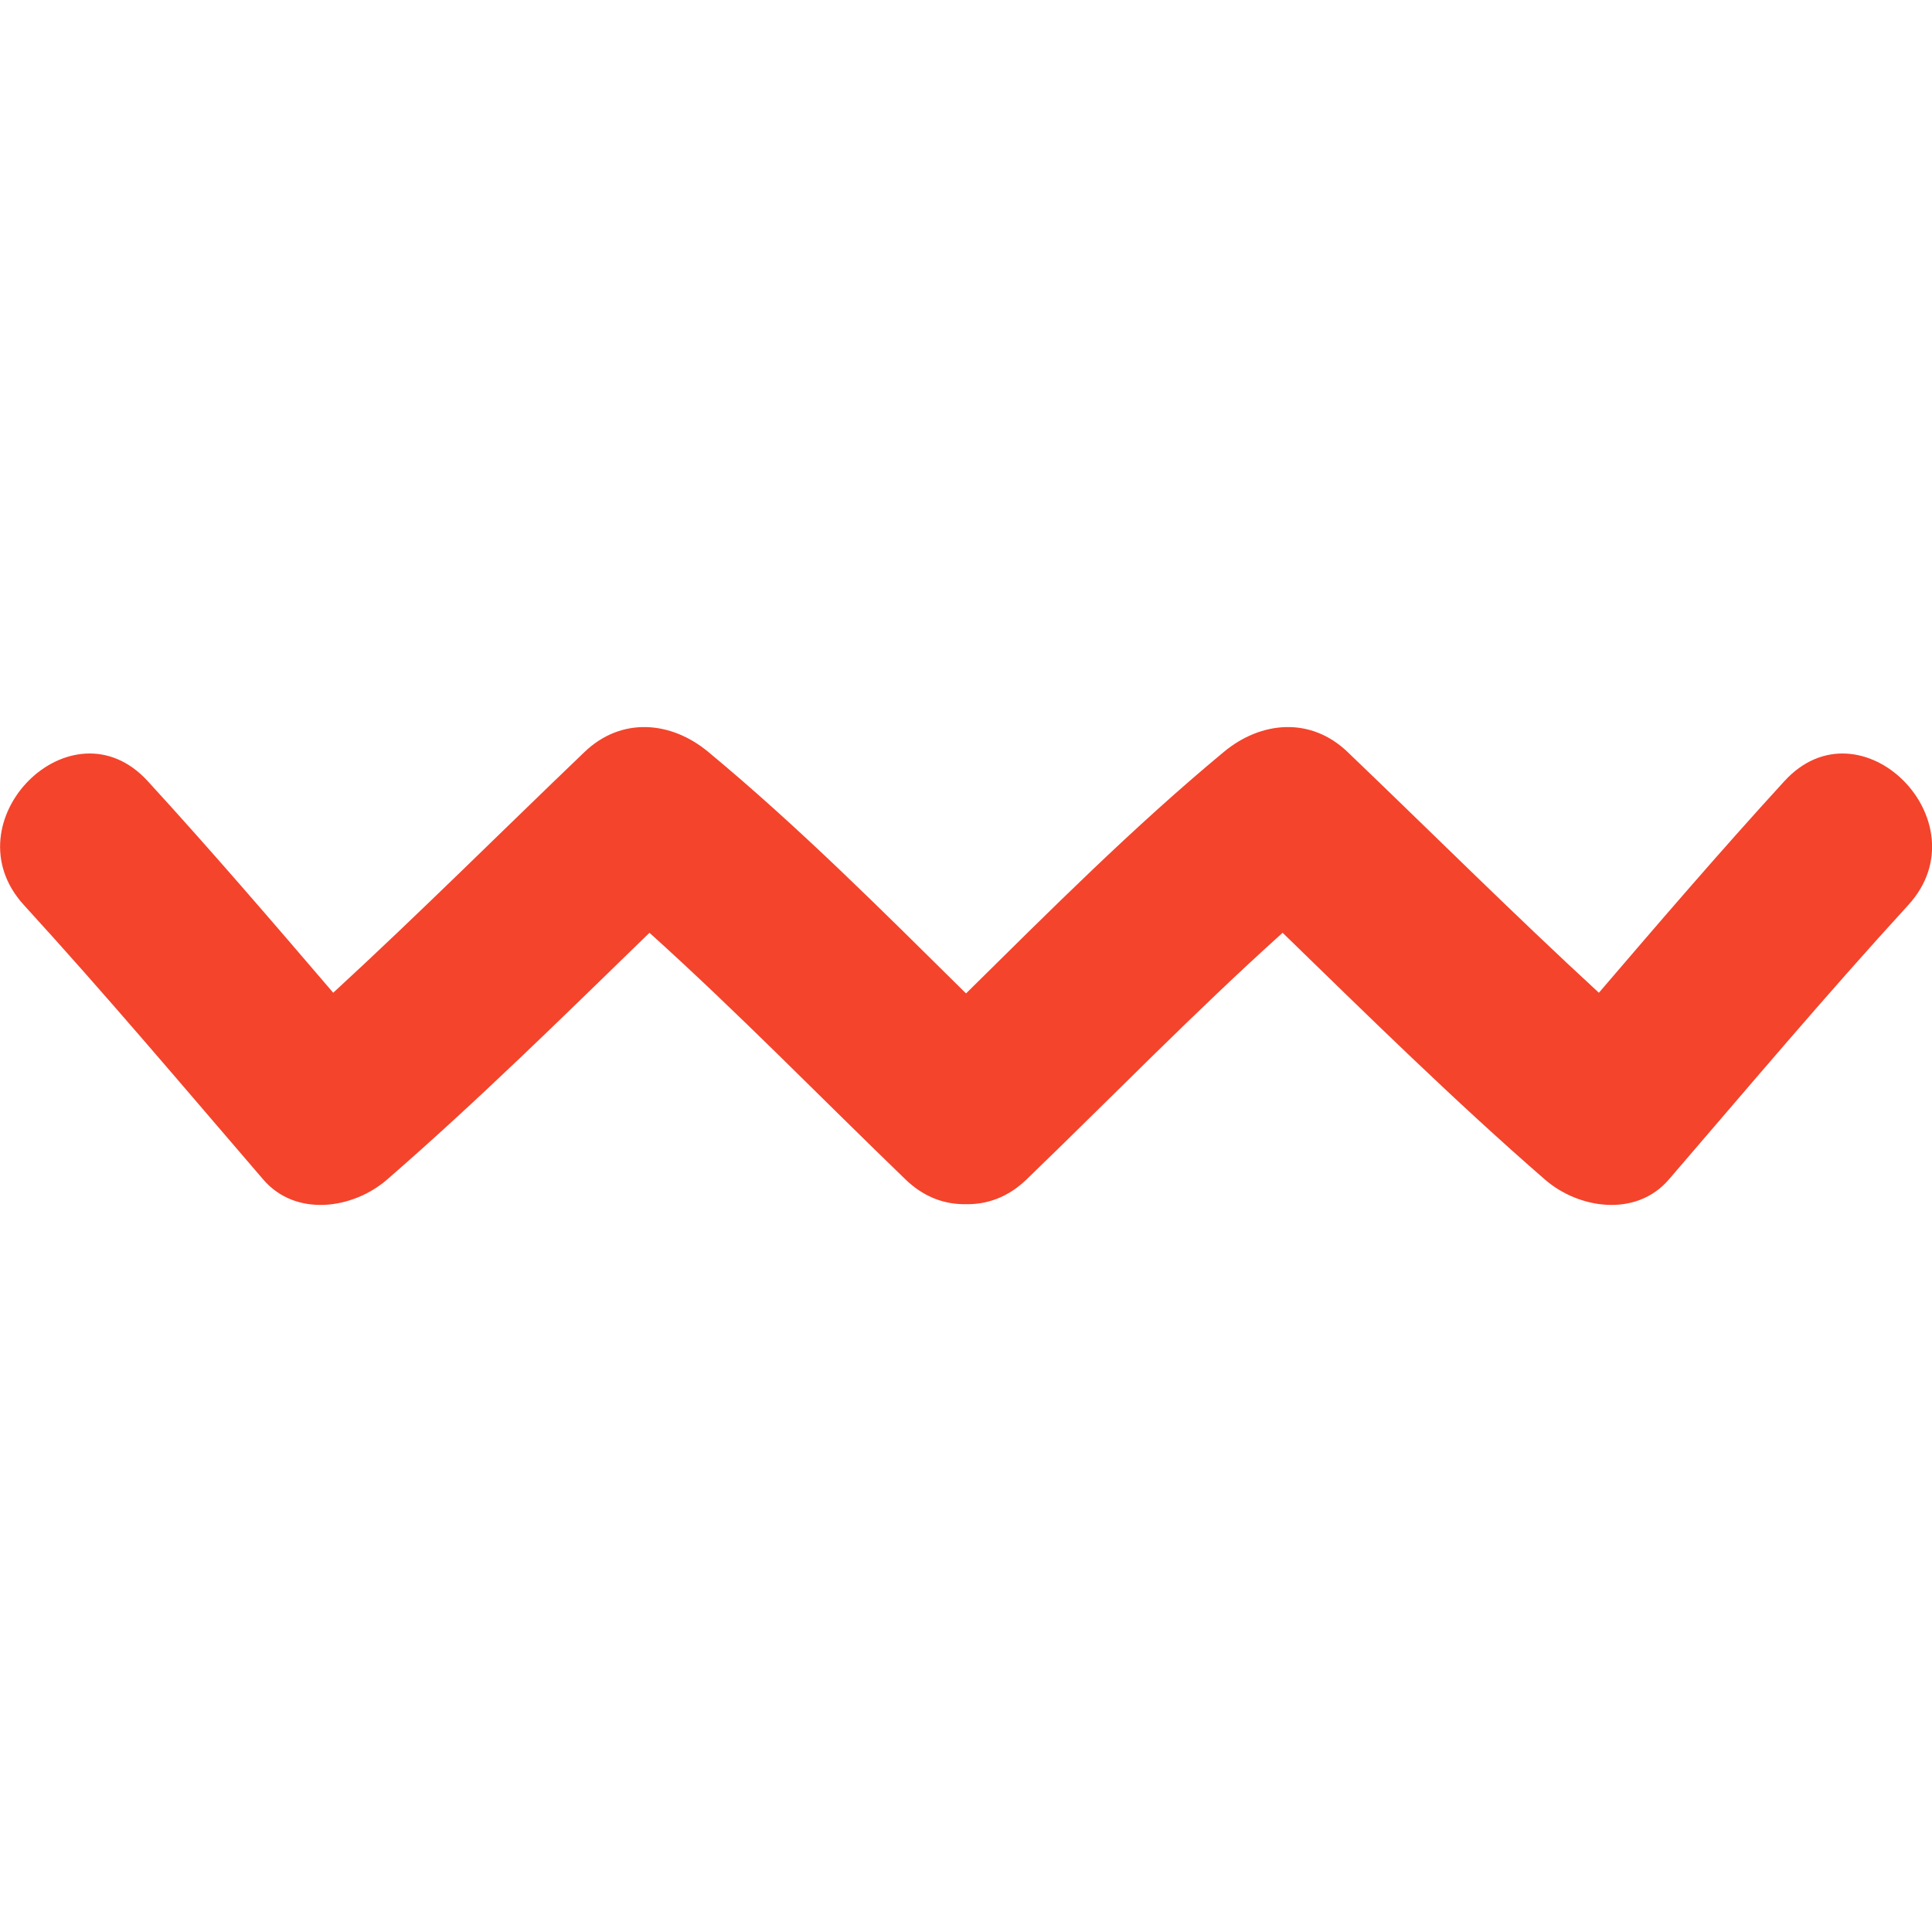 <svg width="57" height="57" viewBox="0 0 57 57" fill="none" xmlns="http://www.w3.org/2000/svg">
<g clip-path="url(#clip0)">
<path d="M7.767 34.8C8.731 35.921 10.422 35.669 11.421 34.8C14.098 32.474 16.62 29.989 19.161 27.52C21.759 29.86 24.197 32.367 26.718 34.8C27.221 35.285 27.777 35.496 28.324 35.524C28.382 35.529 28.441 35.526 28.5 35.527C28.558 35.526 28.618 35.529 28.677 35.524C29.222 35.496 29.781 35.284 30.283 34.8C32.804 32.368 35.24 29.861 37.841 27.52C40.382 29.989 42.904 32.474 45.58 34.8C46.579 35.669 48.27 35.921 49.235 34.8C51.572 32.084 53.88 29.346 56.299 26.703C58.543 24.249 54.898 20.583 52.643 23.048C50.775 25.09 48.972 27.188 47.172 29.289C44.654 26.971 42.232 24.555 39.758 22.186C38.671 21.143 37.205 21.27 36.104 22.186C33.425 24.409 30.975 26.868 28.501 29.309C26.029 26.868 23.579 24.409 20.899 22.186C19.799 21.27 18.333 21.143 17.245 22.186C14.772 24.554 12.351 26.971 9.831 29.289C8.032 27.188 6.23 25.089 4.361 23.048C2.108 20.583 -1.538 24.248 0.706 26.703C3.123 29.346 5.43 32.084 7.767 34.8Z" fill="#F4442C"/>
</g>
<defs>
<clipPath id="clip0">
<rect width="57" height="57" fill="white" transform="translate(57 57) rotate(-180)"/>
</clipPath>
</defs>
</svg>

